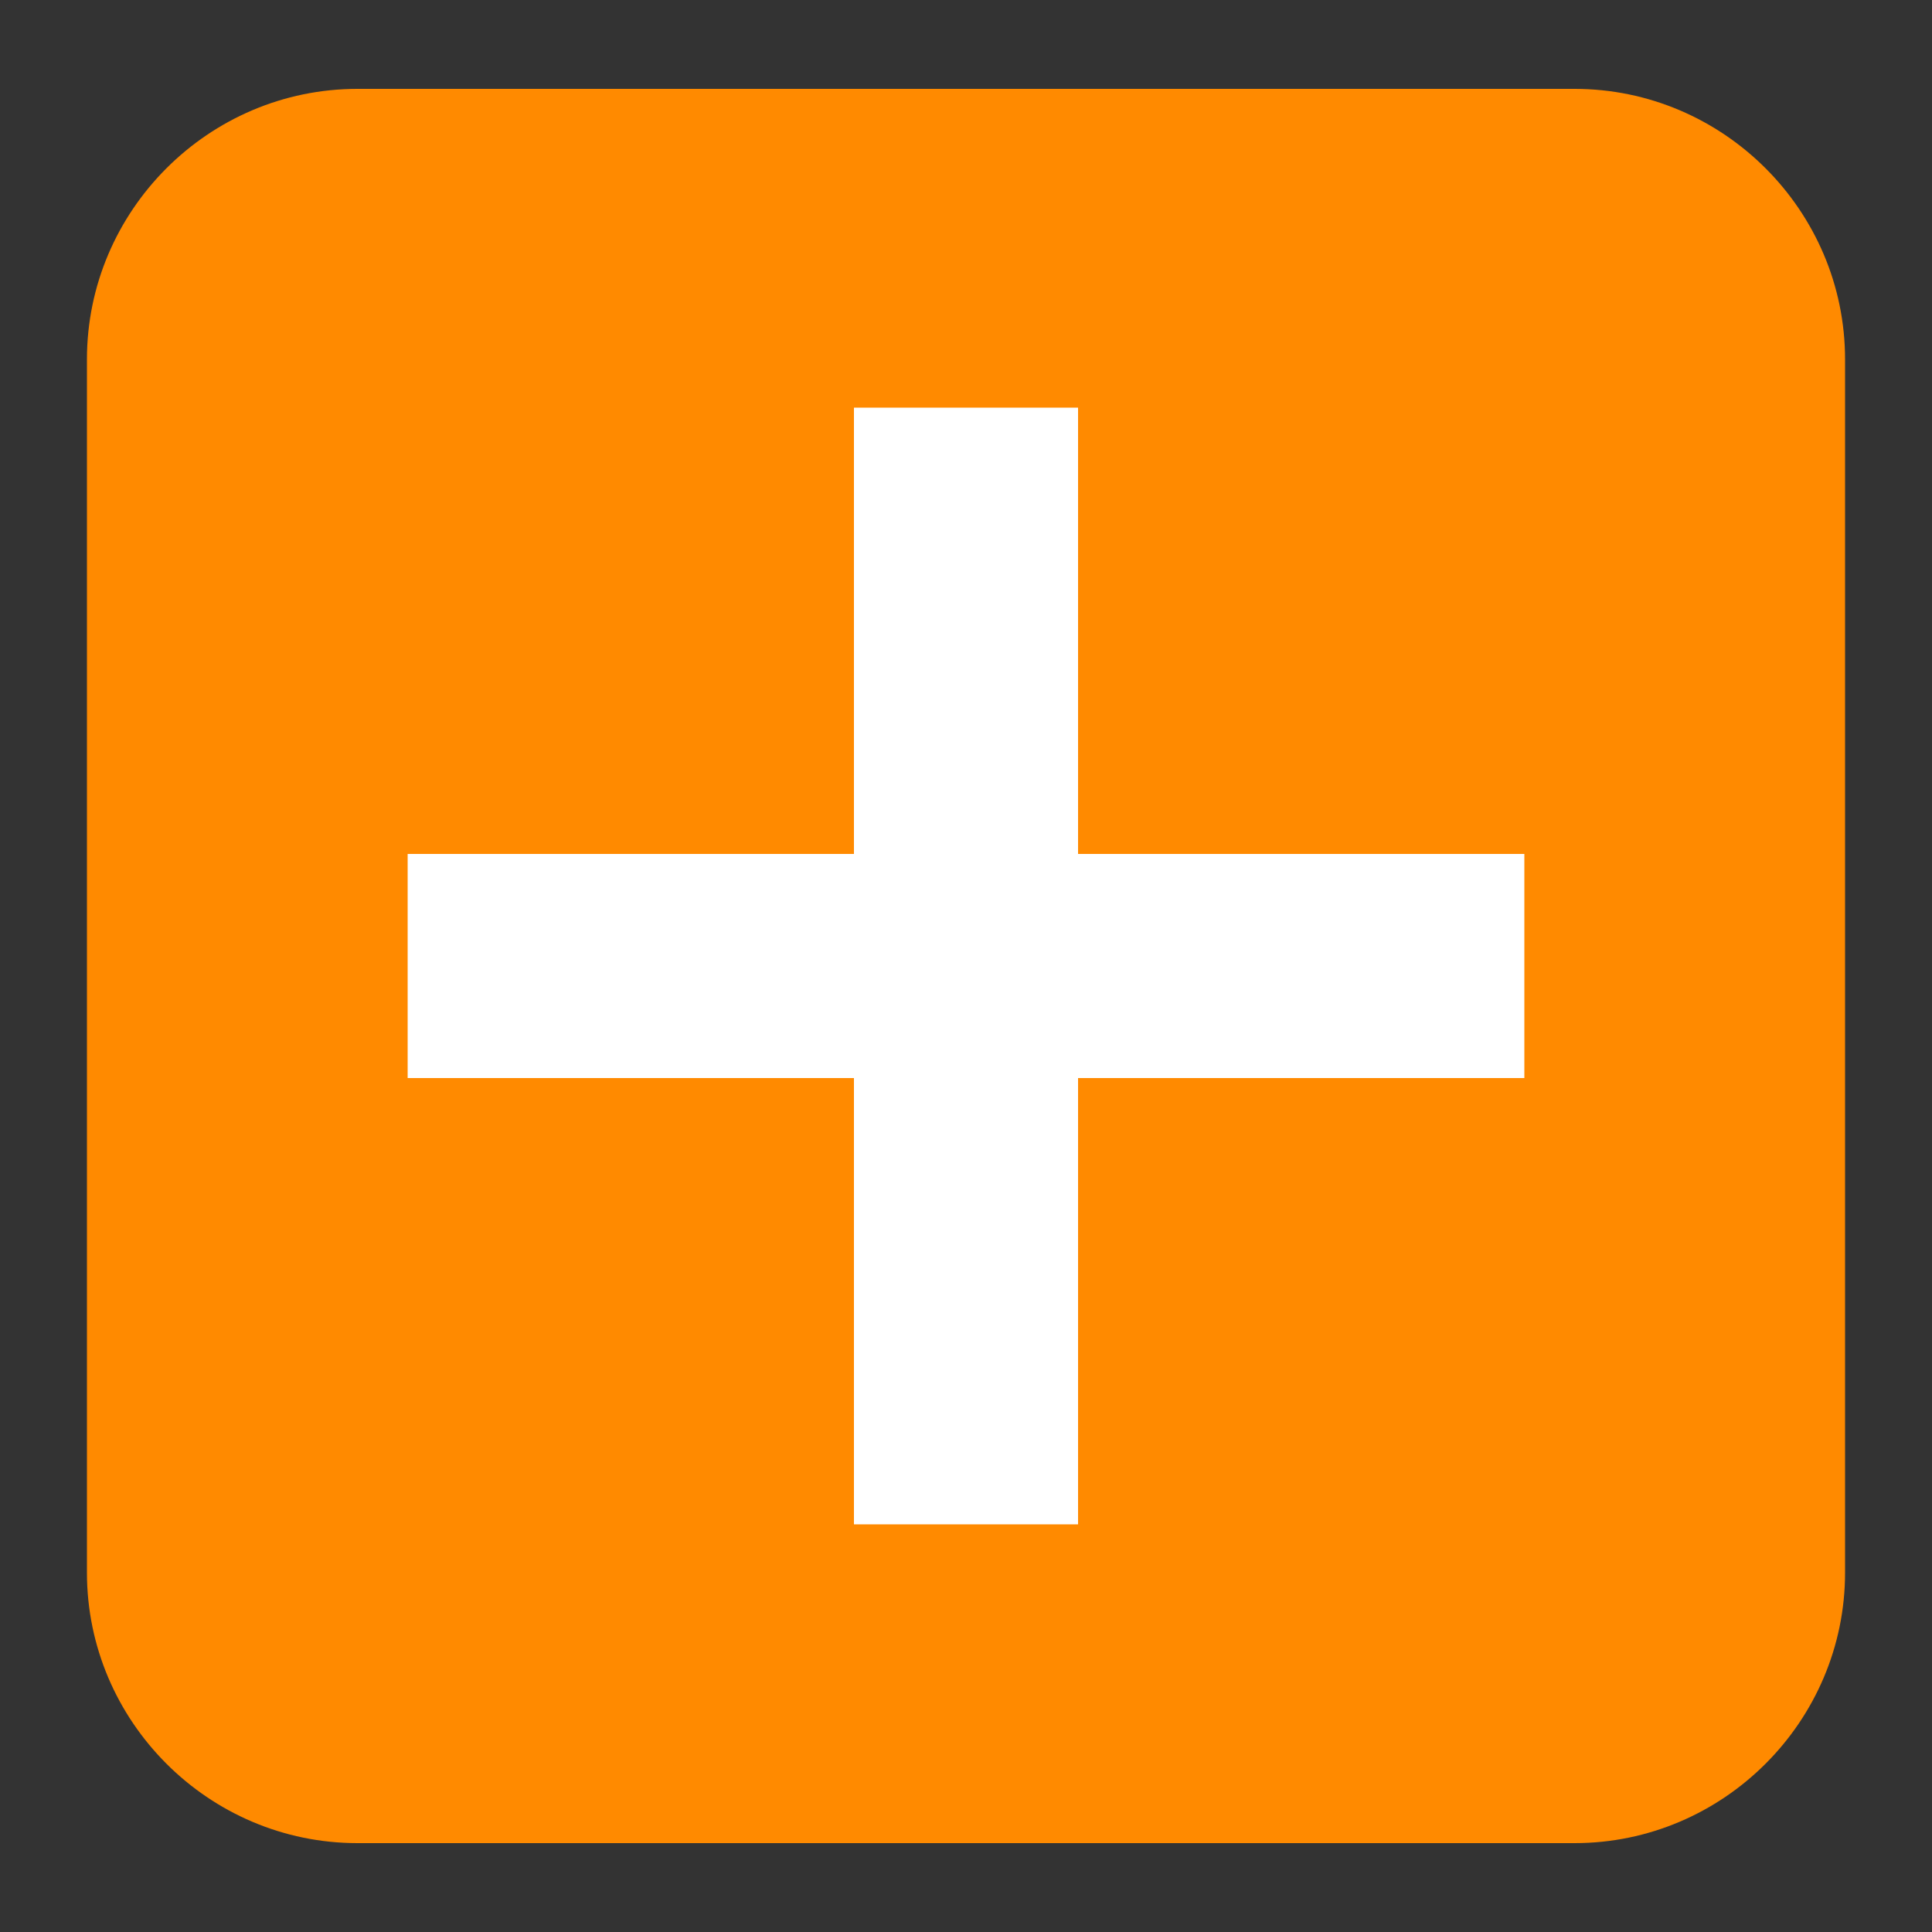 <?xml version="1.0" encoding="utf-8"?>
<!-- Generator: Adobe Illustrator 24.1.1, SVG Export Plug-In . SVG Version: 6.00 Build 0)  -->
<svg version="1.1" id="Layer_1" xmlns="http://www.w3.org/2000/svg" xmlns:xlink="http://www.w3.org/1999/xlink" x="0px" y="0px"
	 viewBox="0 0 100 100" style="enable-background:new 0 0 100 100;" xml:space="preserve">
<rect x="0" y="0" width="100" height="100" fill="#333333" stroke="none"/>
<style type="text/css">
	.st0{fill:#FF8A00;}
	.st1{fill:#FFFFFF;}
</style>
<path class="st0" d="M81.5,95.4h-63c-7.7,0-14-6.3-14-14V18.6c0-7.7,6.3-14,14-14h63c7.7,0,14,6.3,14,14v62.8
	C95.5,89.1,89.2,95.4,81.5,95.4z"/>
<polygon class="st1" points="44.2,78.9 55.8,78.9 55.8,55.8 78.9,55.8 78.9,44.2 55.8,44.2 55.8,21.1 44.2,21.1 44.2,44.2 
	21.1,44.2 21.1,55.8 44.2,55.8 "/>
</svg>
